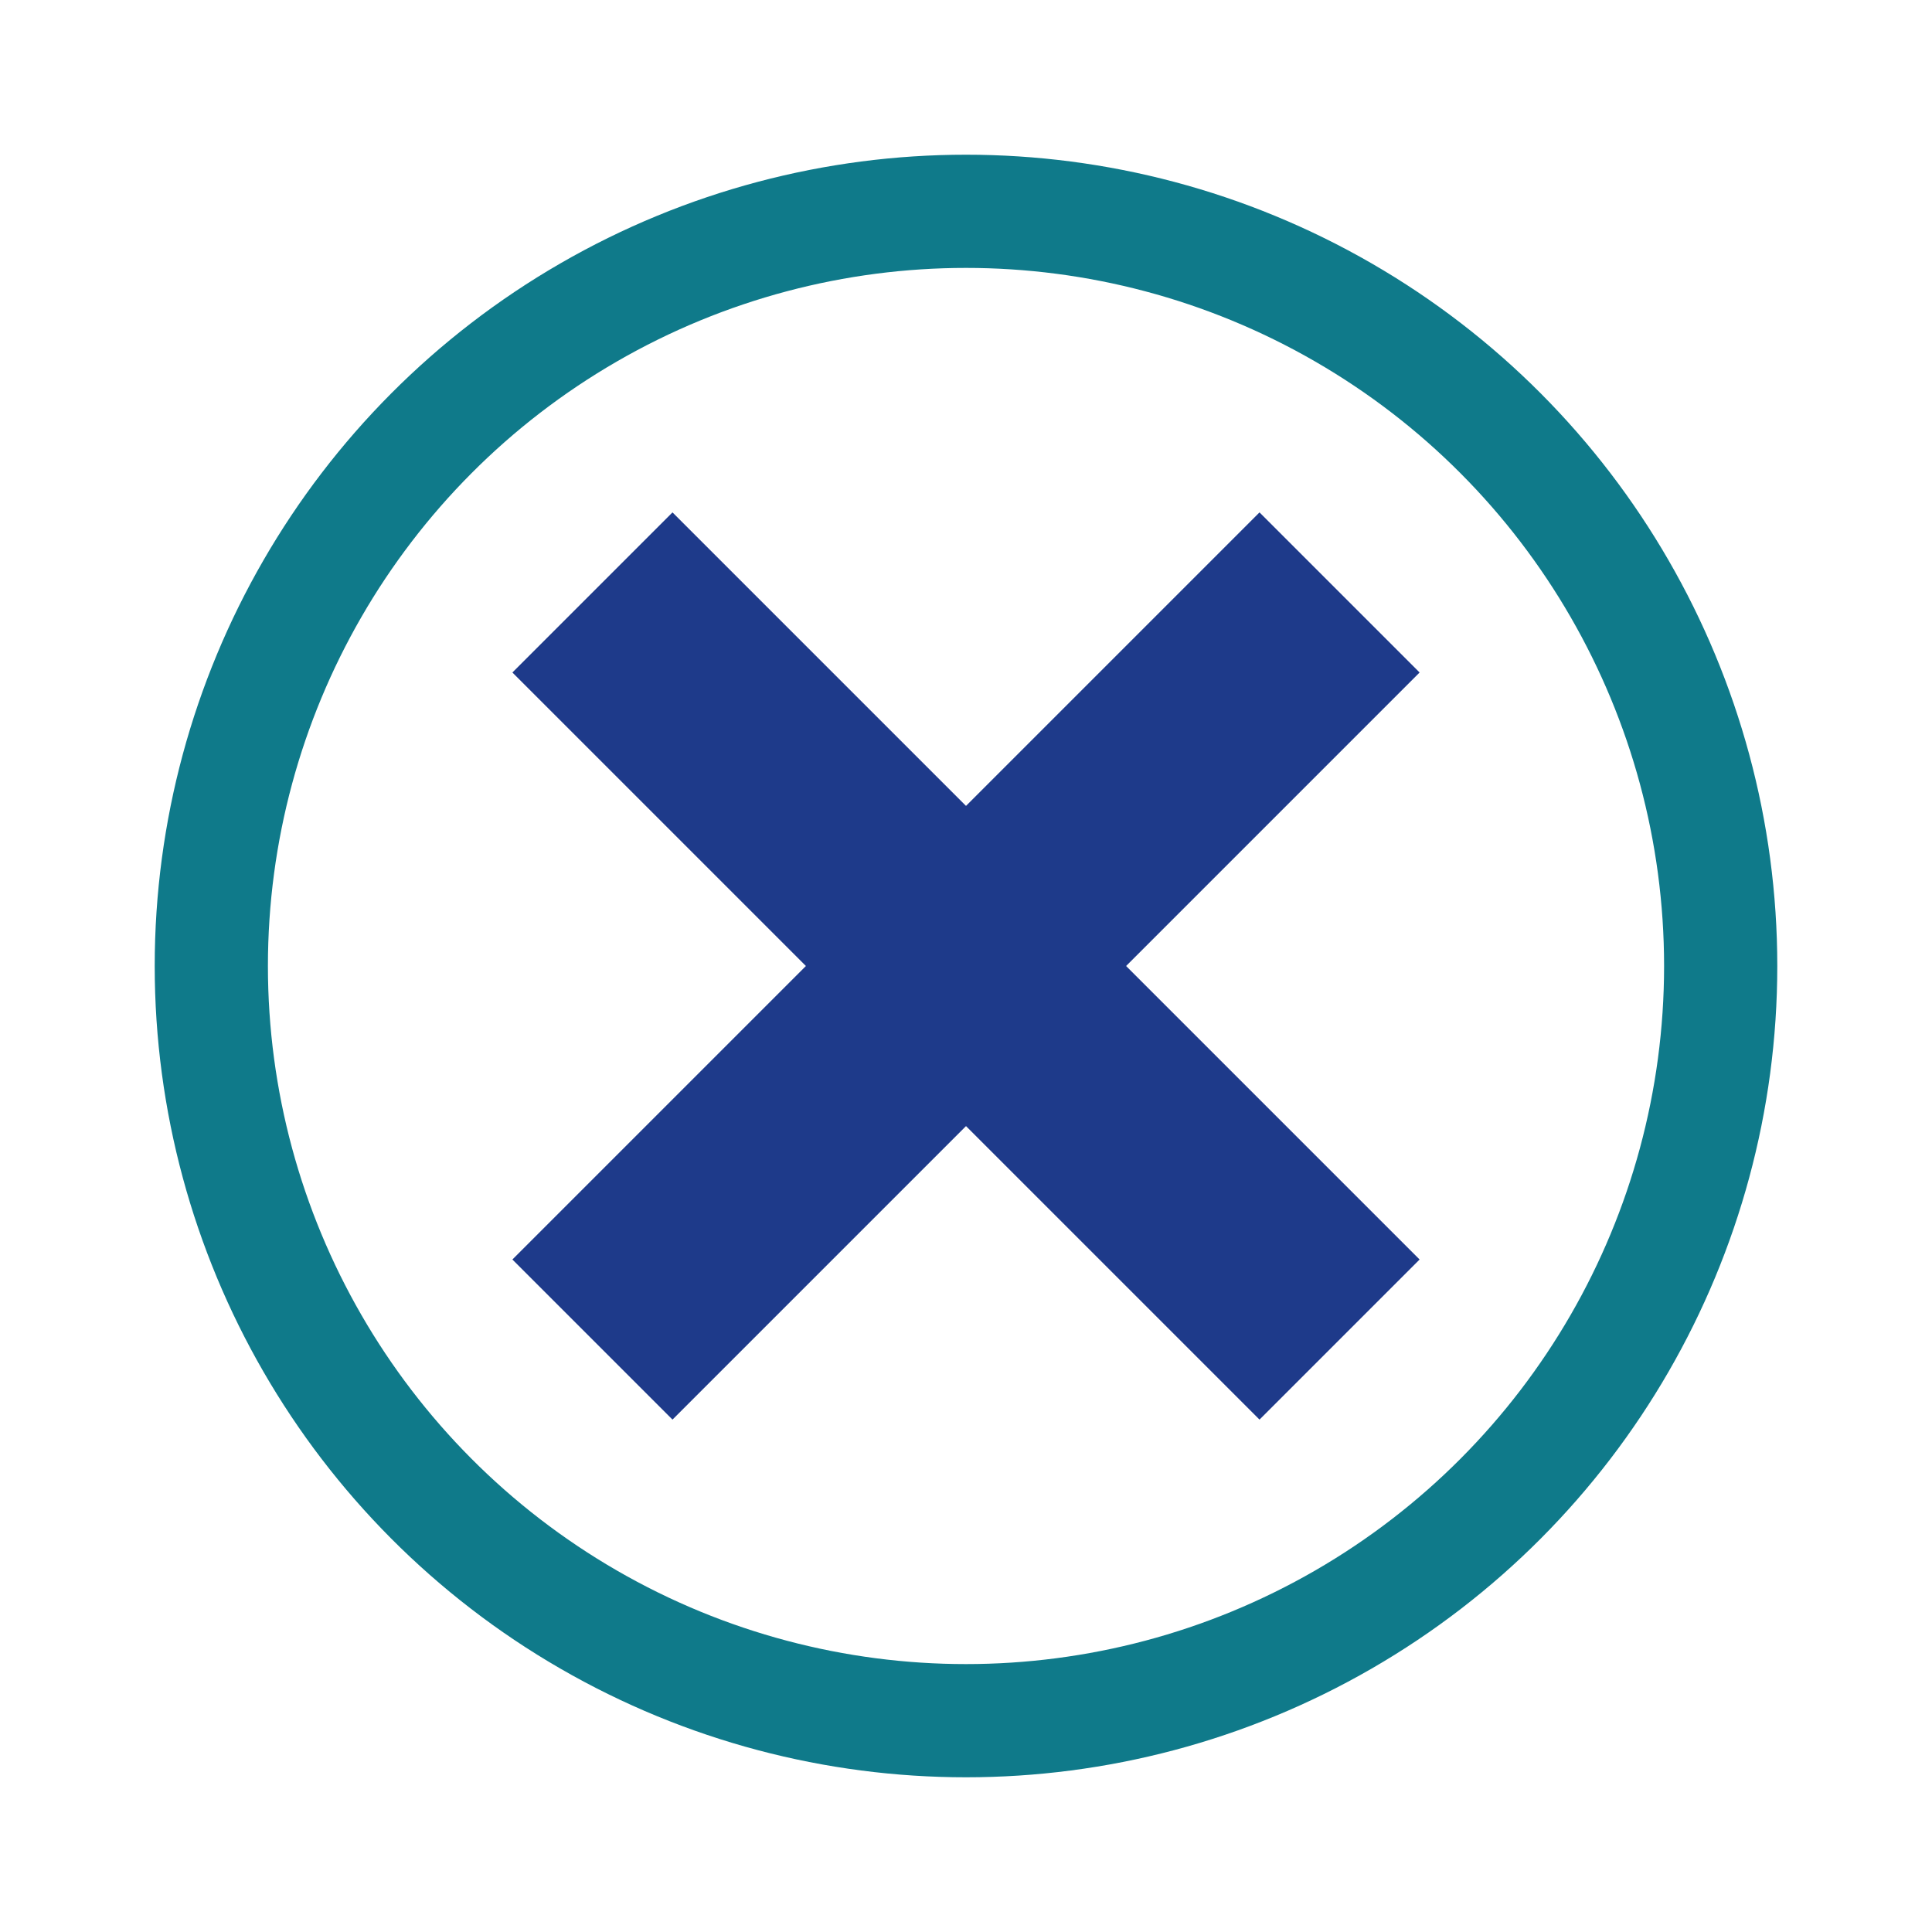 <?xml version="1.0" encoding="UTF-8"?>
<svg width="32" height="32" viewBox="0 0 1024 1024" xmlns="http://www.w3.org/2000/svg">
  <defs>
    <style>
      .blue { fill:#1e3a8a; }
      .teal { stroke:#0f7a8a; }
    </style>
  </defs>
  <!-- transparent background -->
  <circle cx="512" cy="512" r="400" fill="none" class="teal" stroke-width="60"/>
  <g transform="translate(512,512)" class="blue">
    <rect x="-280" y="-60" width="560" height="120" transform="rotate(45)"/>
    <rect x="-280" y="-60" width="560" height="120" transform="rotate(-45)"/>
  </g>
</svg>

